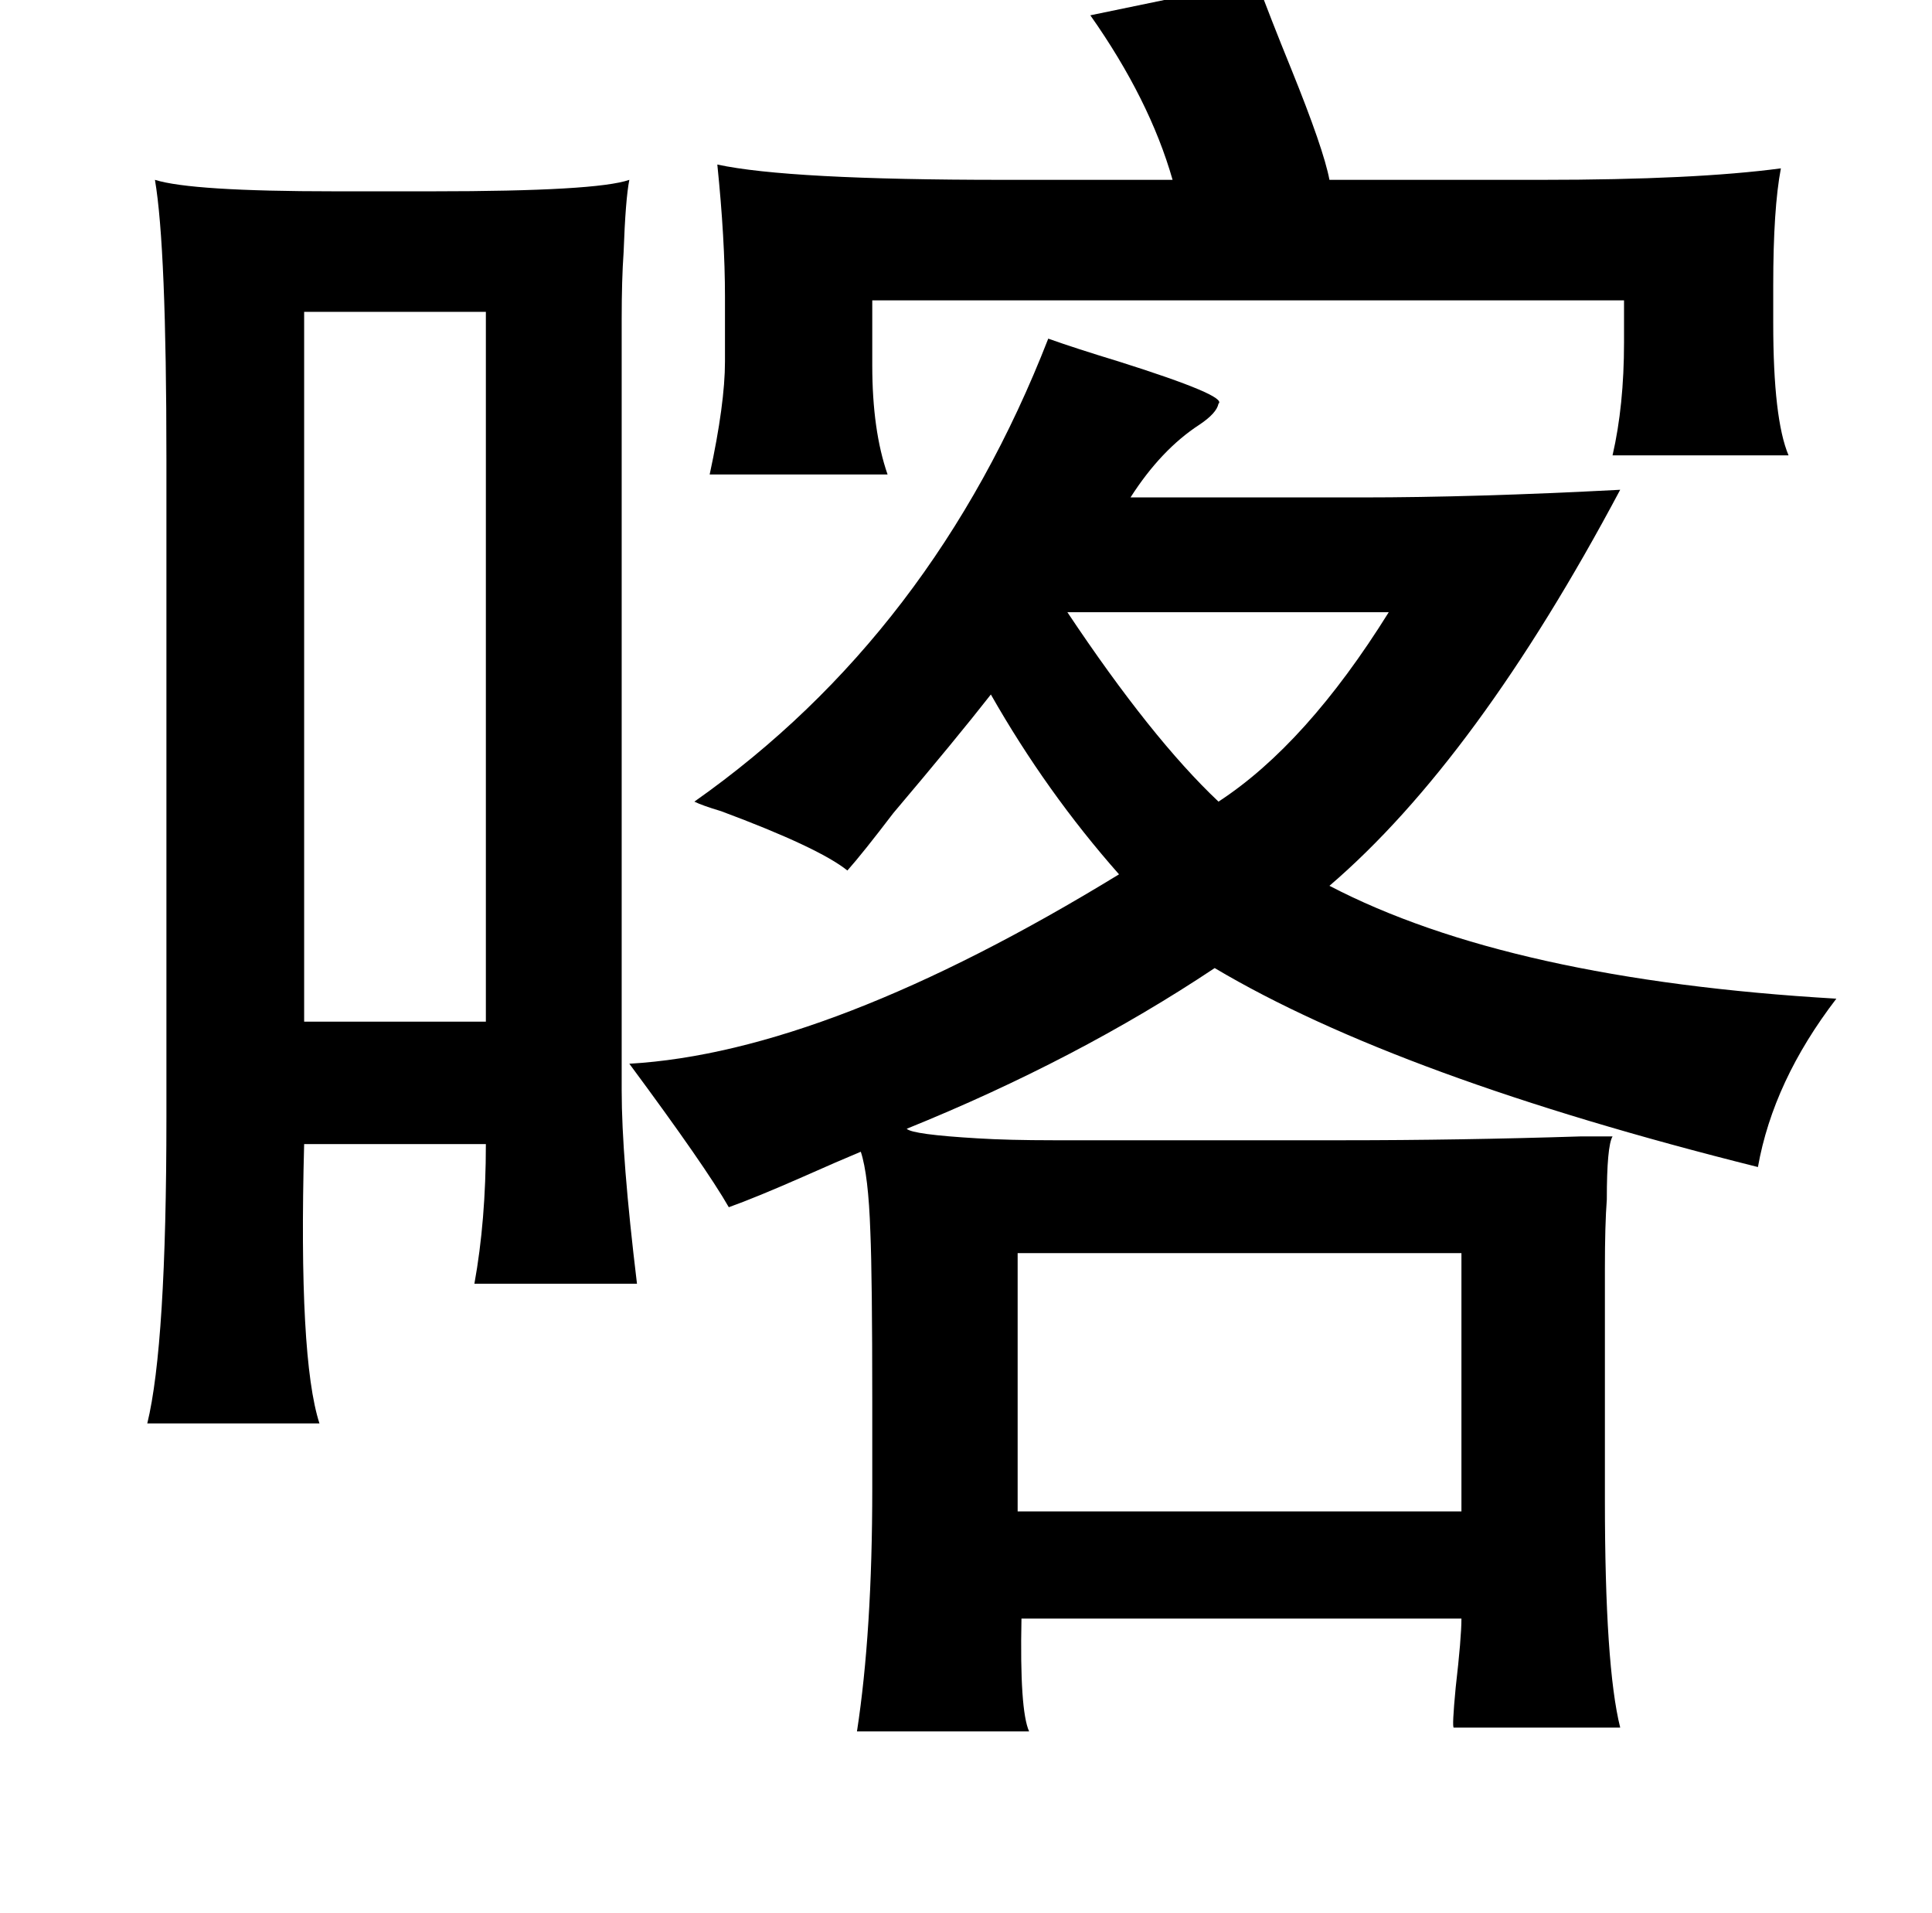 <?xml version="1.0" standalone="no"?>
<!DOCTYPE svg PUBLIC "-//W3C//DTD SVG 1.1//EN" "http://www.w3.org/Graphics/SVG/1.1/DTD/svg11.dtd" >
<svg xmlns="http://www.w3.org/2000/svg" xmlns:xlink="http://www.w3.org/1999/xlink" version="1.1" viewBox="-10 0 1010 1000">
   <path fill="currentColor"
d="M647 -10q7 19 18 46q17 42 20 58h111q80 0 125 -6q-4 21 -4 61v20q0 50 8 69h-92q6 -26 6 -59v-22h-393v34q0 34 8 57h-93q8 -37 8 -59v-34q0 -30 -4 -69q37 8 149 8h89q-12 -42 -43 -86zM71 94q19 6 94 6h51q86 0 103 -6q-2 10 -3 38q-1 14 -1 35v60v343q0 35 8 101h-85
q6 -33 6 -73h-95q-3 112 8 146h-90q10 -41 10 -160v-344q0 -111 -6 -146zM244 163h-95v371h95v-371zM716 320h-168q44 66 79 99q46 -30 89 -99zM522 655v135h232v-135h-232zM319 556q104 -6 256 -99q-38 -43 -67 -94q-18 23 -51 62q-16 21 -24 30q-15 -12 -66 -31
q-10 -3 -14 -5q125 -88 185 -242q14 5 37 12q57 18 52 22q-1 5 -10 11q-20 13 -36 38h121q59 0 135 -4q-75 141 -152 207q94 49 265 59q-33 43 -41 88q-188 -47 -284 -104q-72 48 -161 84q3 3 37 5q16 1 40 1h66h85q61 0 124 -2h17q-3 5 -3 33q-1 13 -1 36v66v55q0 87 8 119
h-87q-1 0 1 -21q3 -26 3 -36h-230q-1 48 4 59h-90q8 -52 8 -127v-45q0 -66 -1 -89q-1 -30 -5 -42q-12 5 -30 13q-25 11 -39 16q-12 -21 -52 -75z" />
</svg>
